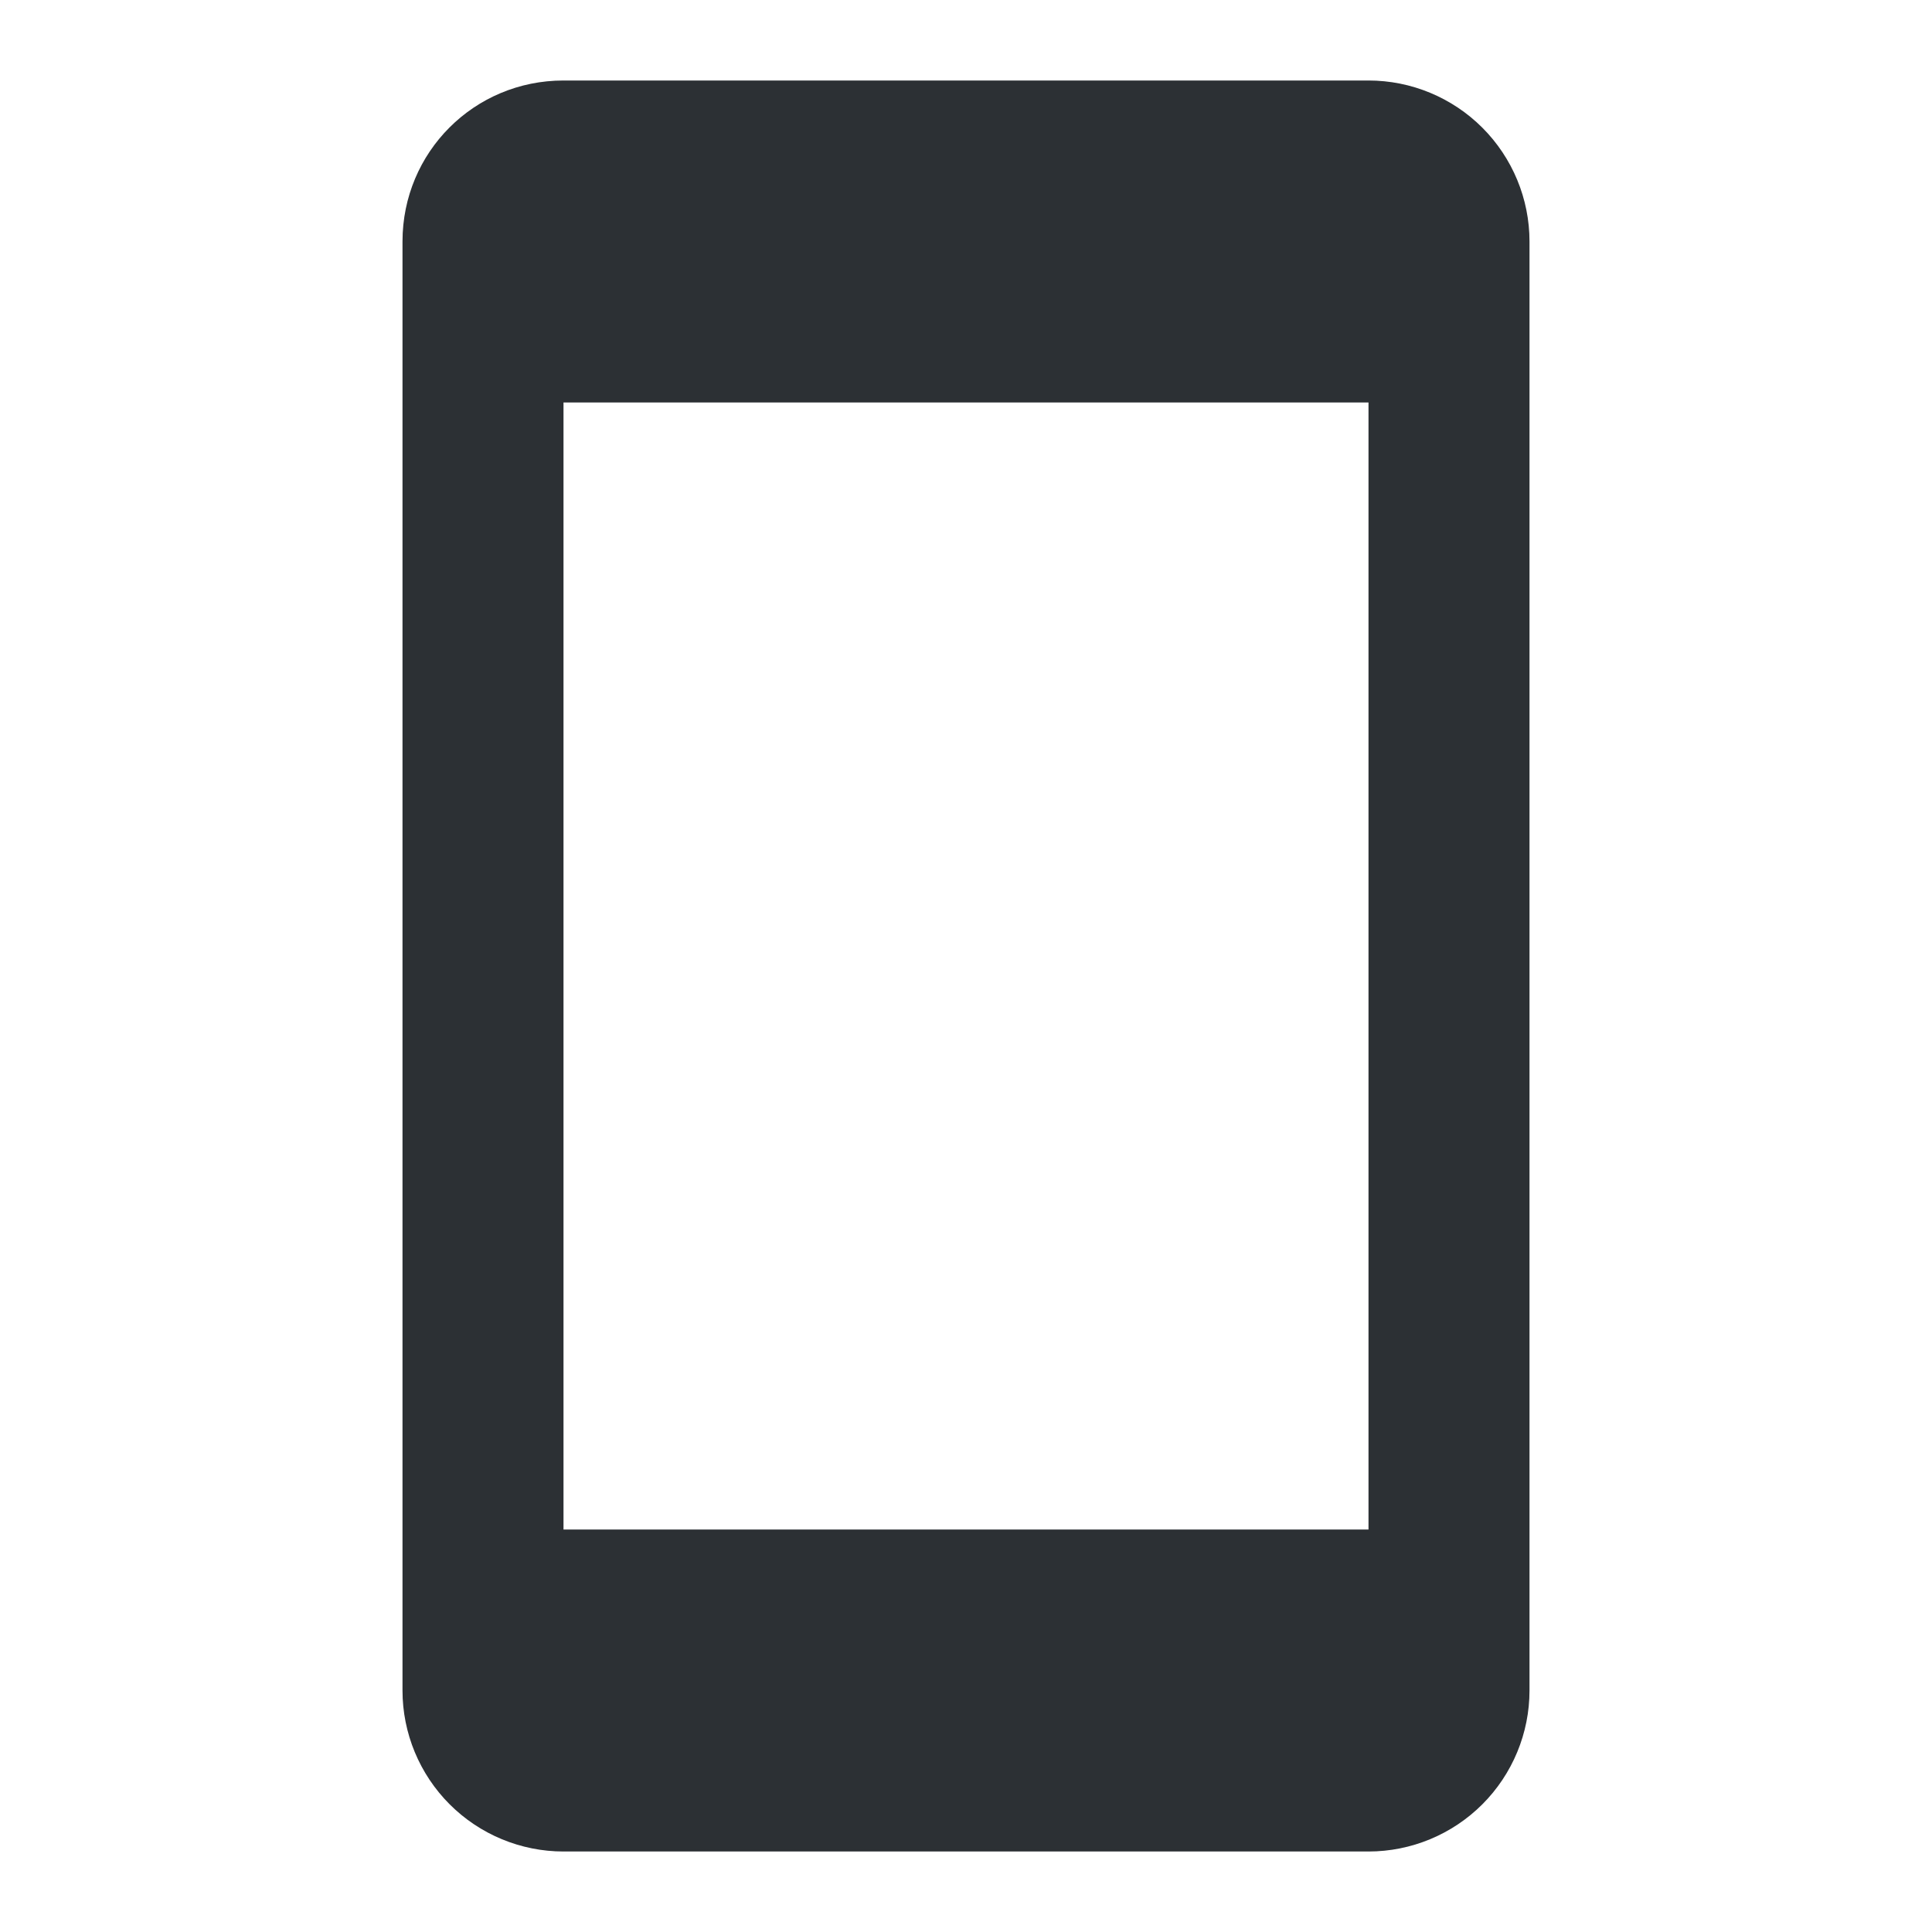 <svg width="24" height="24" viewBox="0 0 24 24" fill="none" xmlns="http://www.w3.org/2000/svg">
<path d="M17 19H7V5H17M17 1H7C5.89 1 5 1.89 5 3V21C5 21.53 5.211 22.039 5.586 22.414C5.961 22.789 6.47 23 7 23H17C17.53 23 18.039 22.789 18.414 22.414C18.789 22.039 19 21.53 19 21V3C19 2.47 18.789 1.961 18.414 1.586C18.039 1.211 17.53 1 17 1Z" fill="#2C3034"/>
</svg>

